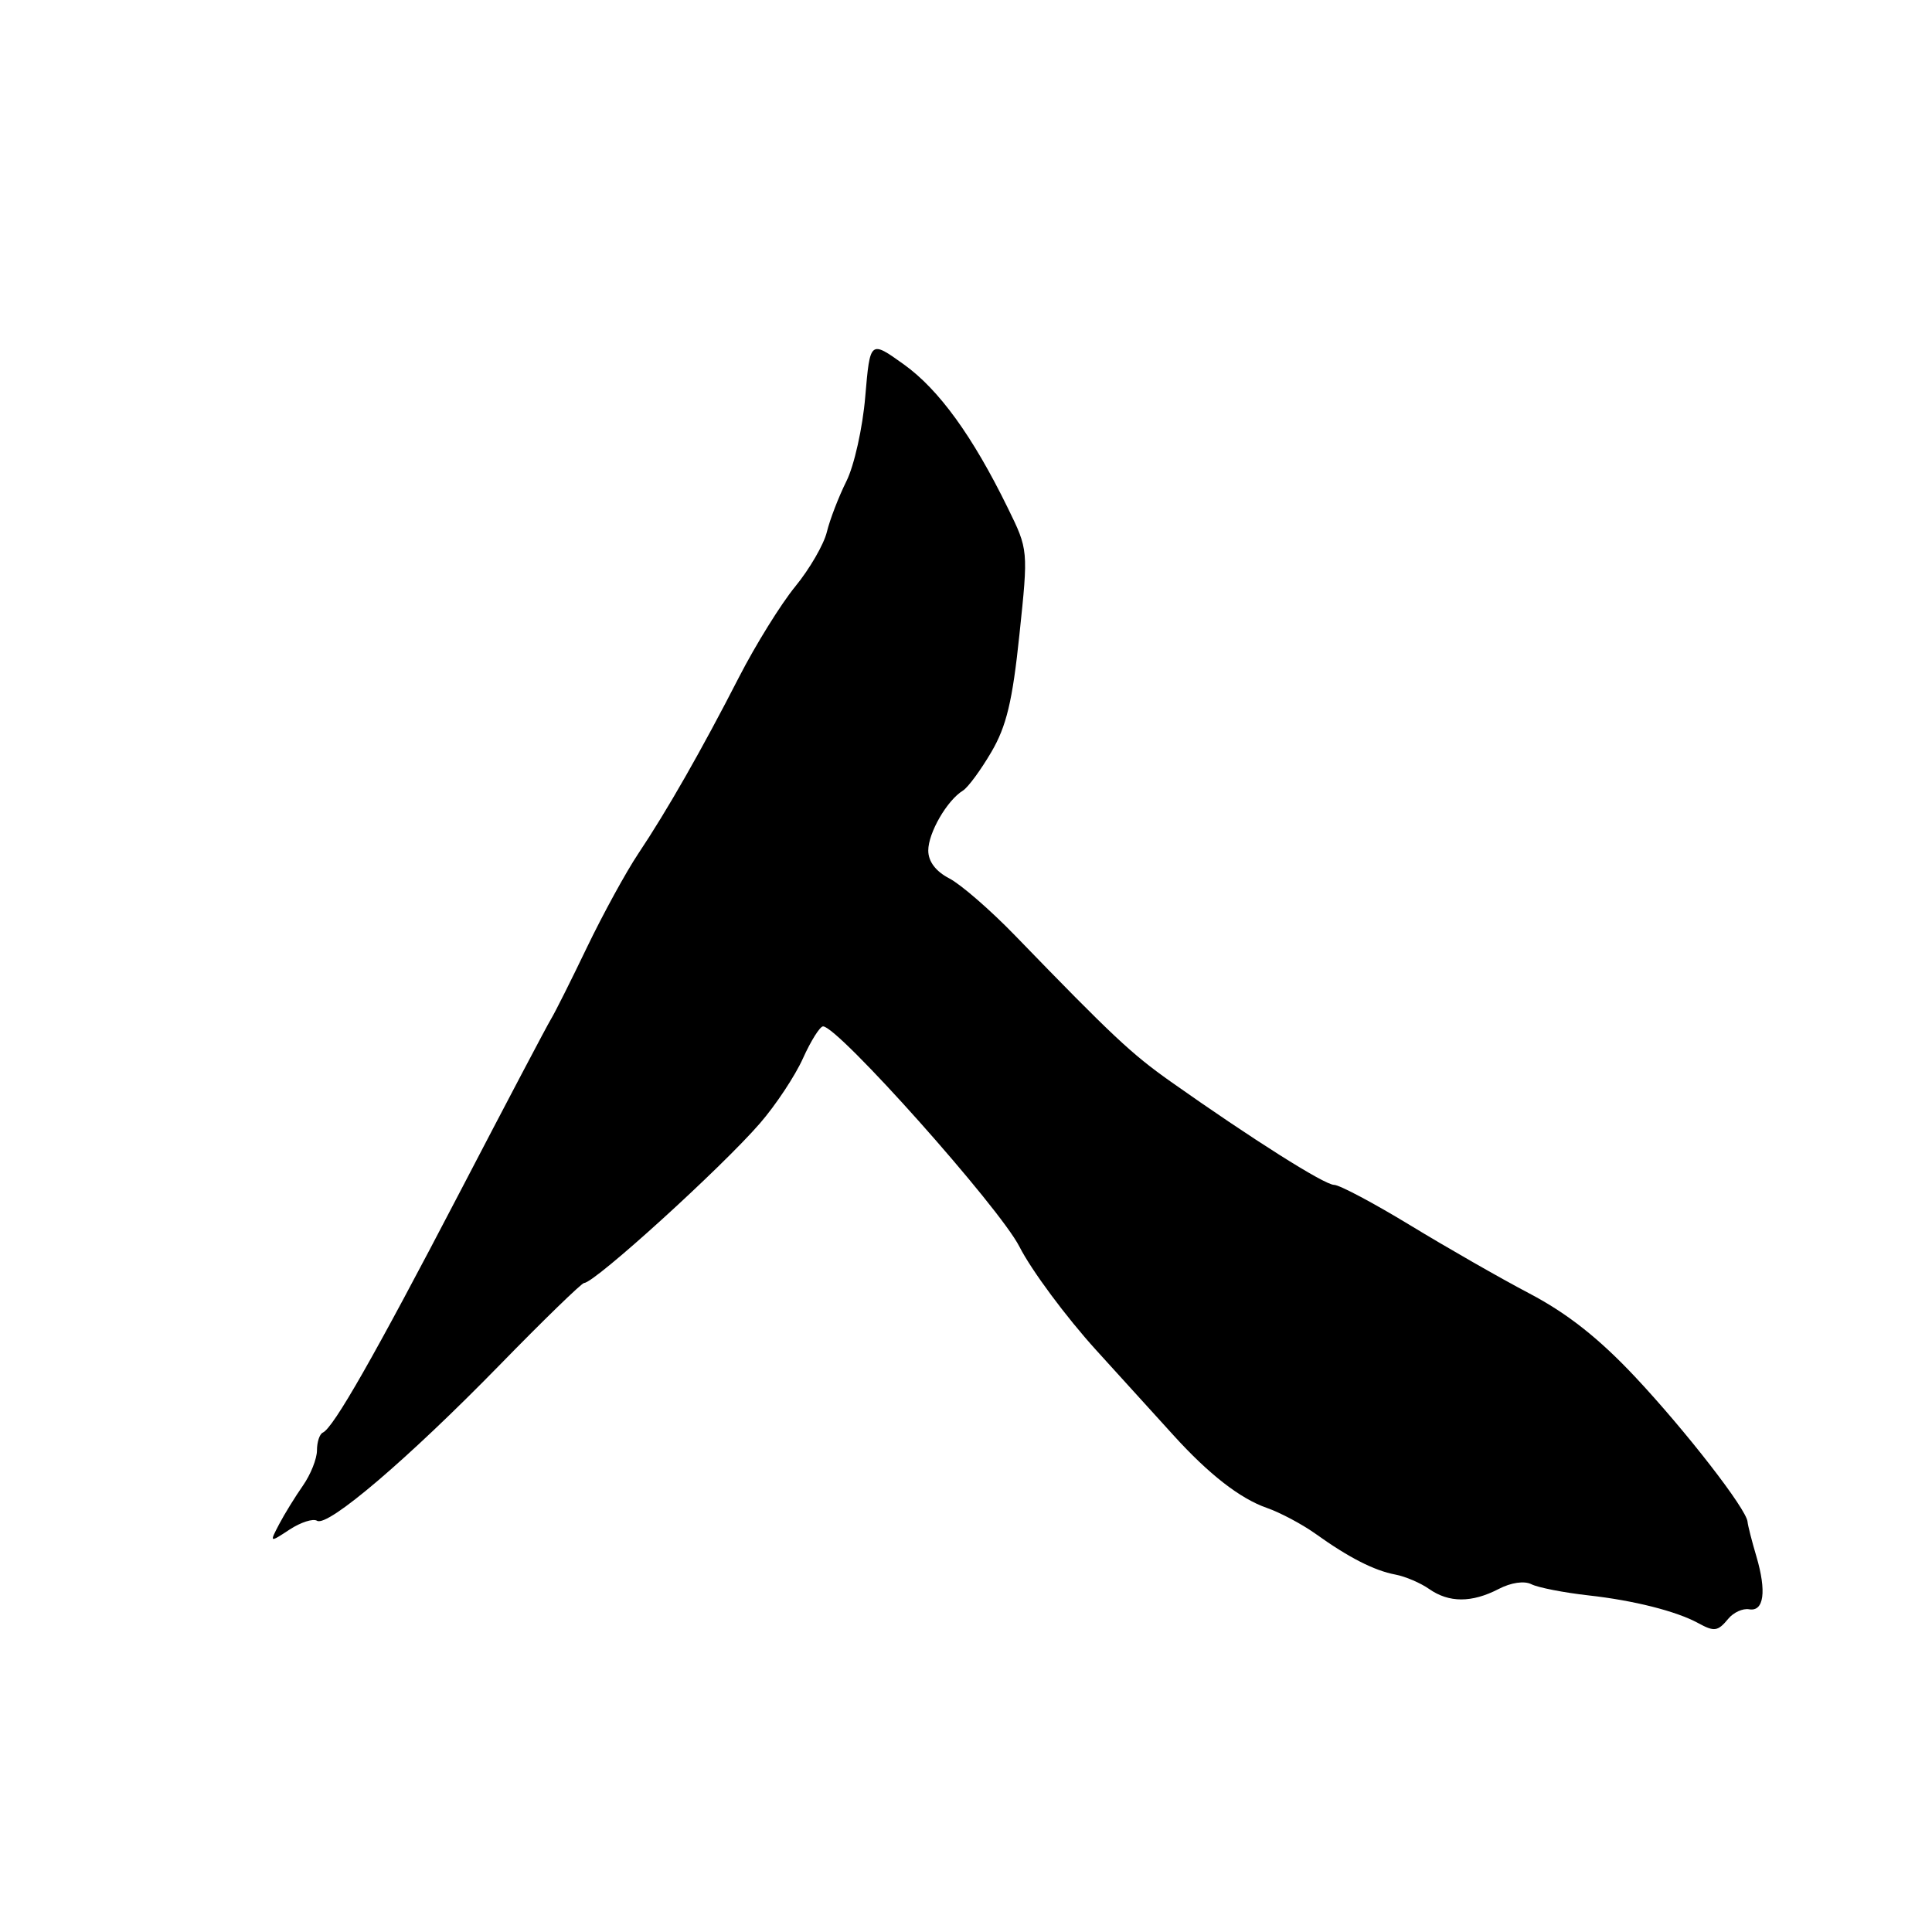 <?xml version="1.0" encoding="UTF-8" standalone="no"?>
<!DOCTYPE svg PUBLIC "-//W3C//DTD SVG 1.1//EN" "http://www.w3.org/Graphics/SVG/1.1/DTD/svg11.dtd" >
<svg xmlns="http://www.w3.org/2000/svg" xmlns:xlink="http://www.w3.org/1999/xlink" version="1.1" viewBox="0 0 256 256">
 <g >
 <path fill="currentColor"
d=" M 229.01 214.49 C 229.70 213.65 230.94 213.09 231.77 213.24 C 233.73 213.58 234.10 210.88 232.73 206.23 C 232.12 204.18 231.60 202.12 231.56 201.65 C 231.44 199.98 223.36 189.58 216.65 182.43 C 211.86 177.33 207.66 174.02 202.67 171.40 C 198.75 169.34 191.61 165.25 186.80 162.32 C 181.99 159.40 177.48 157.00 176.77 157.00 C 175.50 157.00 165.84 150.89 155.11 143.31 C 149.91 139.63 147.44 137.32 134.53 123.99 C 131.25 120.60 127.31 117.18 125.78 116.39 C 123.99 115.46 123.00 114.15 123.00 112.70 C 123.00 110.35 125.49 106.05 127.59 104.76 C 128.26 104.35 129.95 102.05 131.35 99.66 C 133.36 96.24 134.16 92.91 135.08 84.08 C 136.26 72.86 136.26 72.86 133.54 67.31 C 128.87 57.77 124.41 51.62 119.77 48.29 C 115.29 45.08 115.29 45.08 114.65 52.56 C 114.31 56.67 113.18 61.72 112.15 63.77 C 111.13 65.82 109.96 68.85 109.56 70.50 C 109.16 72.14 107.28 75.39 105.38 77.71 C 103.48 80.03 100.13 85.43 97.93 89.71 C 92.98 99.36 88.40 107.39 84.57 113.12 C 82.96 115.53 79.91 121.10 77.79 125.50 C 75.68 129.90 73.53 134.18 73.03 135.00 C 72.52 135.82 67.07 146.18 60.91 158.00 C 49.59 179.72 44.17 189.22 42.77 189.83 C 42.35 190.02 42.00 191.07 42.00 192.18 C 42.00 193.29 41.16 195.39 40.14 196.85 C 39.12 198.31 37.70 200.61 36.99 201.96 C 35.70 204.43 35.70 204.43 38.38 202.67 C 39.85 201.71 41.49 201.18 42.01 201.51 C 43.43 202.38 54.05 193.32 66.16 180.92 C 72.02 174.91 77.08 170.00 77.40 170.00 C 78.79 170.00 95.62 154.71 100.70 148.84 C 102.79 146.43 105.36 142.55 106.40 140.23 C 107.45 137.90 108.65 136.00 109.06 136.00 C 111.06 136.00 132.43 159.98 135.08 165.19 C 136.67 168.32 141.24 174.48 145.23 178.88 C 149.23 183.28 153.85 188.37 155.50 190.19 C 160.18 195.35 164.32 198.57 167.85 199.80 C 169.63 200.42 172.52 201.96 174.28 203.21 C 178.70 206.38 182.08 208.11 184.90 208.64 C 186.22 208.89 188.23 209.75 189.37 210.55 C 192.00 212.39 195.01 212.39 198.56 210.56 C 200.22 209.69 201.98 209.44 202.92 209.92 C 203.79 210.36 207.20 211.03 210.50 211.40 C 216.46 212.06 222.12 213.49 225.00 215.06 C 227.16 216.24 227.61 216.18 229.01 214.49 Z "/>
</g>
</svg>